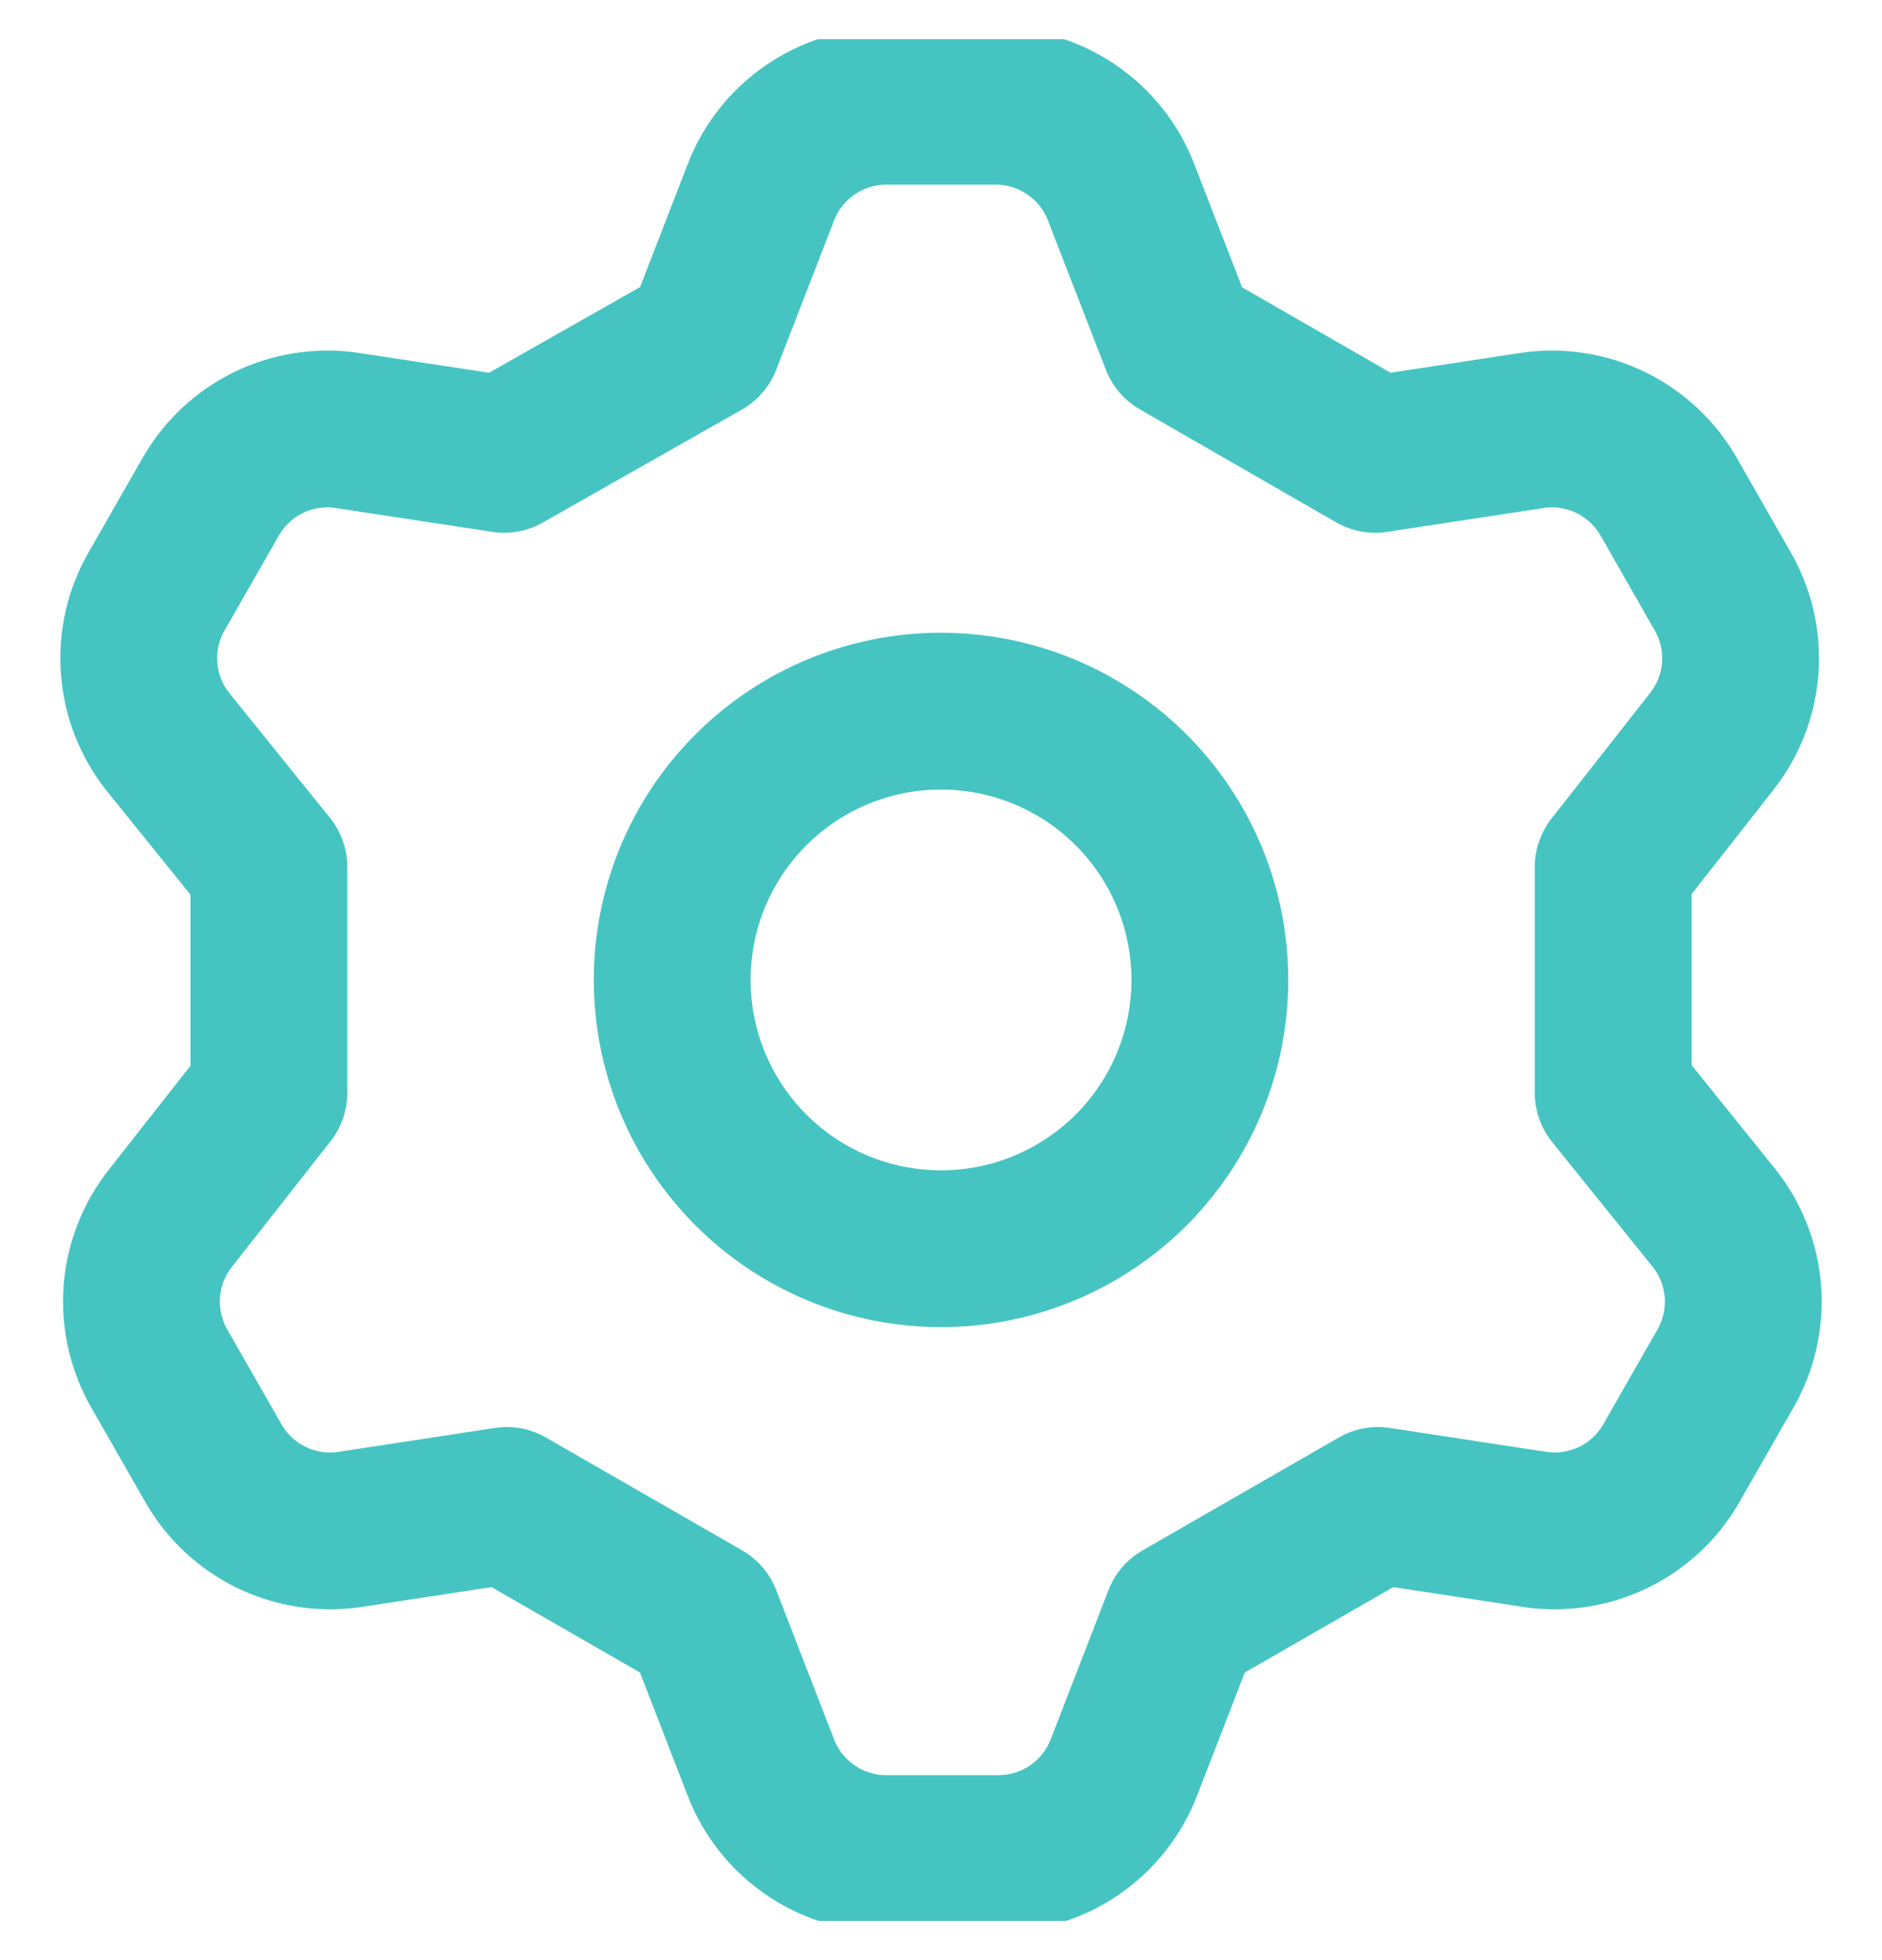 <svg width="24" height="25" viewBox="0 0 24 25" fill="none" xmlns="http://www.w3.org/2000/svg">
<g clip-path="url(#clip0_3455_24260)">
<path d="M8.966 4.355L9.703 2.453C9.827 2.13 10.046 1.853 10.331 1.658C10.615 1.462 10.952 1.356 11.297 1.355H12.703C13.049 1.356 13.385 1.462 13.67 1.658C13.954 1.853 14.173 2.13 14.297 2.453L15.035 4.355L17.537 5.795L19.56 5.487C19.897 5.441 20.24 5.497 20.545 5.646C20.85 5.796 21.104 6.033 21.275 6.327L21.96 7.527C22.136 7.826 22.217 8.171 22.192 8.517C22.168 8.863 22.039 9.193 21.823 9.464L20.572 11.058V13.938L21.857 15.533C22.073 15.804 22.202 16.134 22.227 16.48C22.251 16.826 22.17 17.171 21.995 17.47L21.309 18.67C21.139 18.964 20.885 19.201 20.579 19.351C20.274 19.5 19.931 19.555 19.595 19.51L17.572 19.201L15.069 20.641L14.332 22.544C14.207 22.866 13.989 23.143 13.704 23.339C13.42 23.535 13.083 23.64 12.737 23.641H11.297C10.952 23.64 10.615 23.535 10.331 23.339C10.046 23.143 9.827 22.866 9.703 22.544L8.966 20.641L6.463 19.201L4.44 19.51C4.103 19.555 3.761 19.5 3.455 19.351C3.15 19.201 2.896 18.964 2.726 18.67L2.04 17.47C1.865 17.171 1.784 16.826 1.808 16.48C1.833 16.134 1.961 15.804 2.177 15.533L3.429 13.938V11.058L2.143 9.464C1.927 9.193 1.798 8.863 1.774 8.517C1.749 8.171 1.83 7.826 2.006 7.527L2.692 6.327C2.862 6.033 3.116 5.796 3.421 5.646C3.726 5.497 4.069 5.441 4.406 5.487L6.429 5.795L8.966 4.355ZM8.572 12.498C8.572 13.176 8.773 13.839 9.15 14.403C9.526 14.967 10.062 15.406 10.688 15.666C11.315 15.925 12.004 15.993 12.669 15.861C13.334 15.729 13.945 15.402 14.425 14.923C14.904 14.443 15.231 13.832 15.363 13.167C15.495 12.502 15.427 11.813 15.168 11.186C14.908 10.56 14.469 10.024 13.905 9.648C13.341 9.271 12.678 9.07 12 9.07C11.091 9.07 10.219 9.431 9.576 10.074C8.933 10.717 8.572 11.589 8.572 12.498V12.498Z" stroke="#46C4C2" stroke-width="2" stroke-linecap="round" stroke-linejoin="round"/>
</g>
<defs>
<clipPath id="clip0_3455_24260">
<rect width="24" height="24" fill="white" transform="translate(0 0.5)"/>
</clipPath>
</defs>
</svg>
